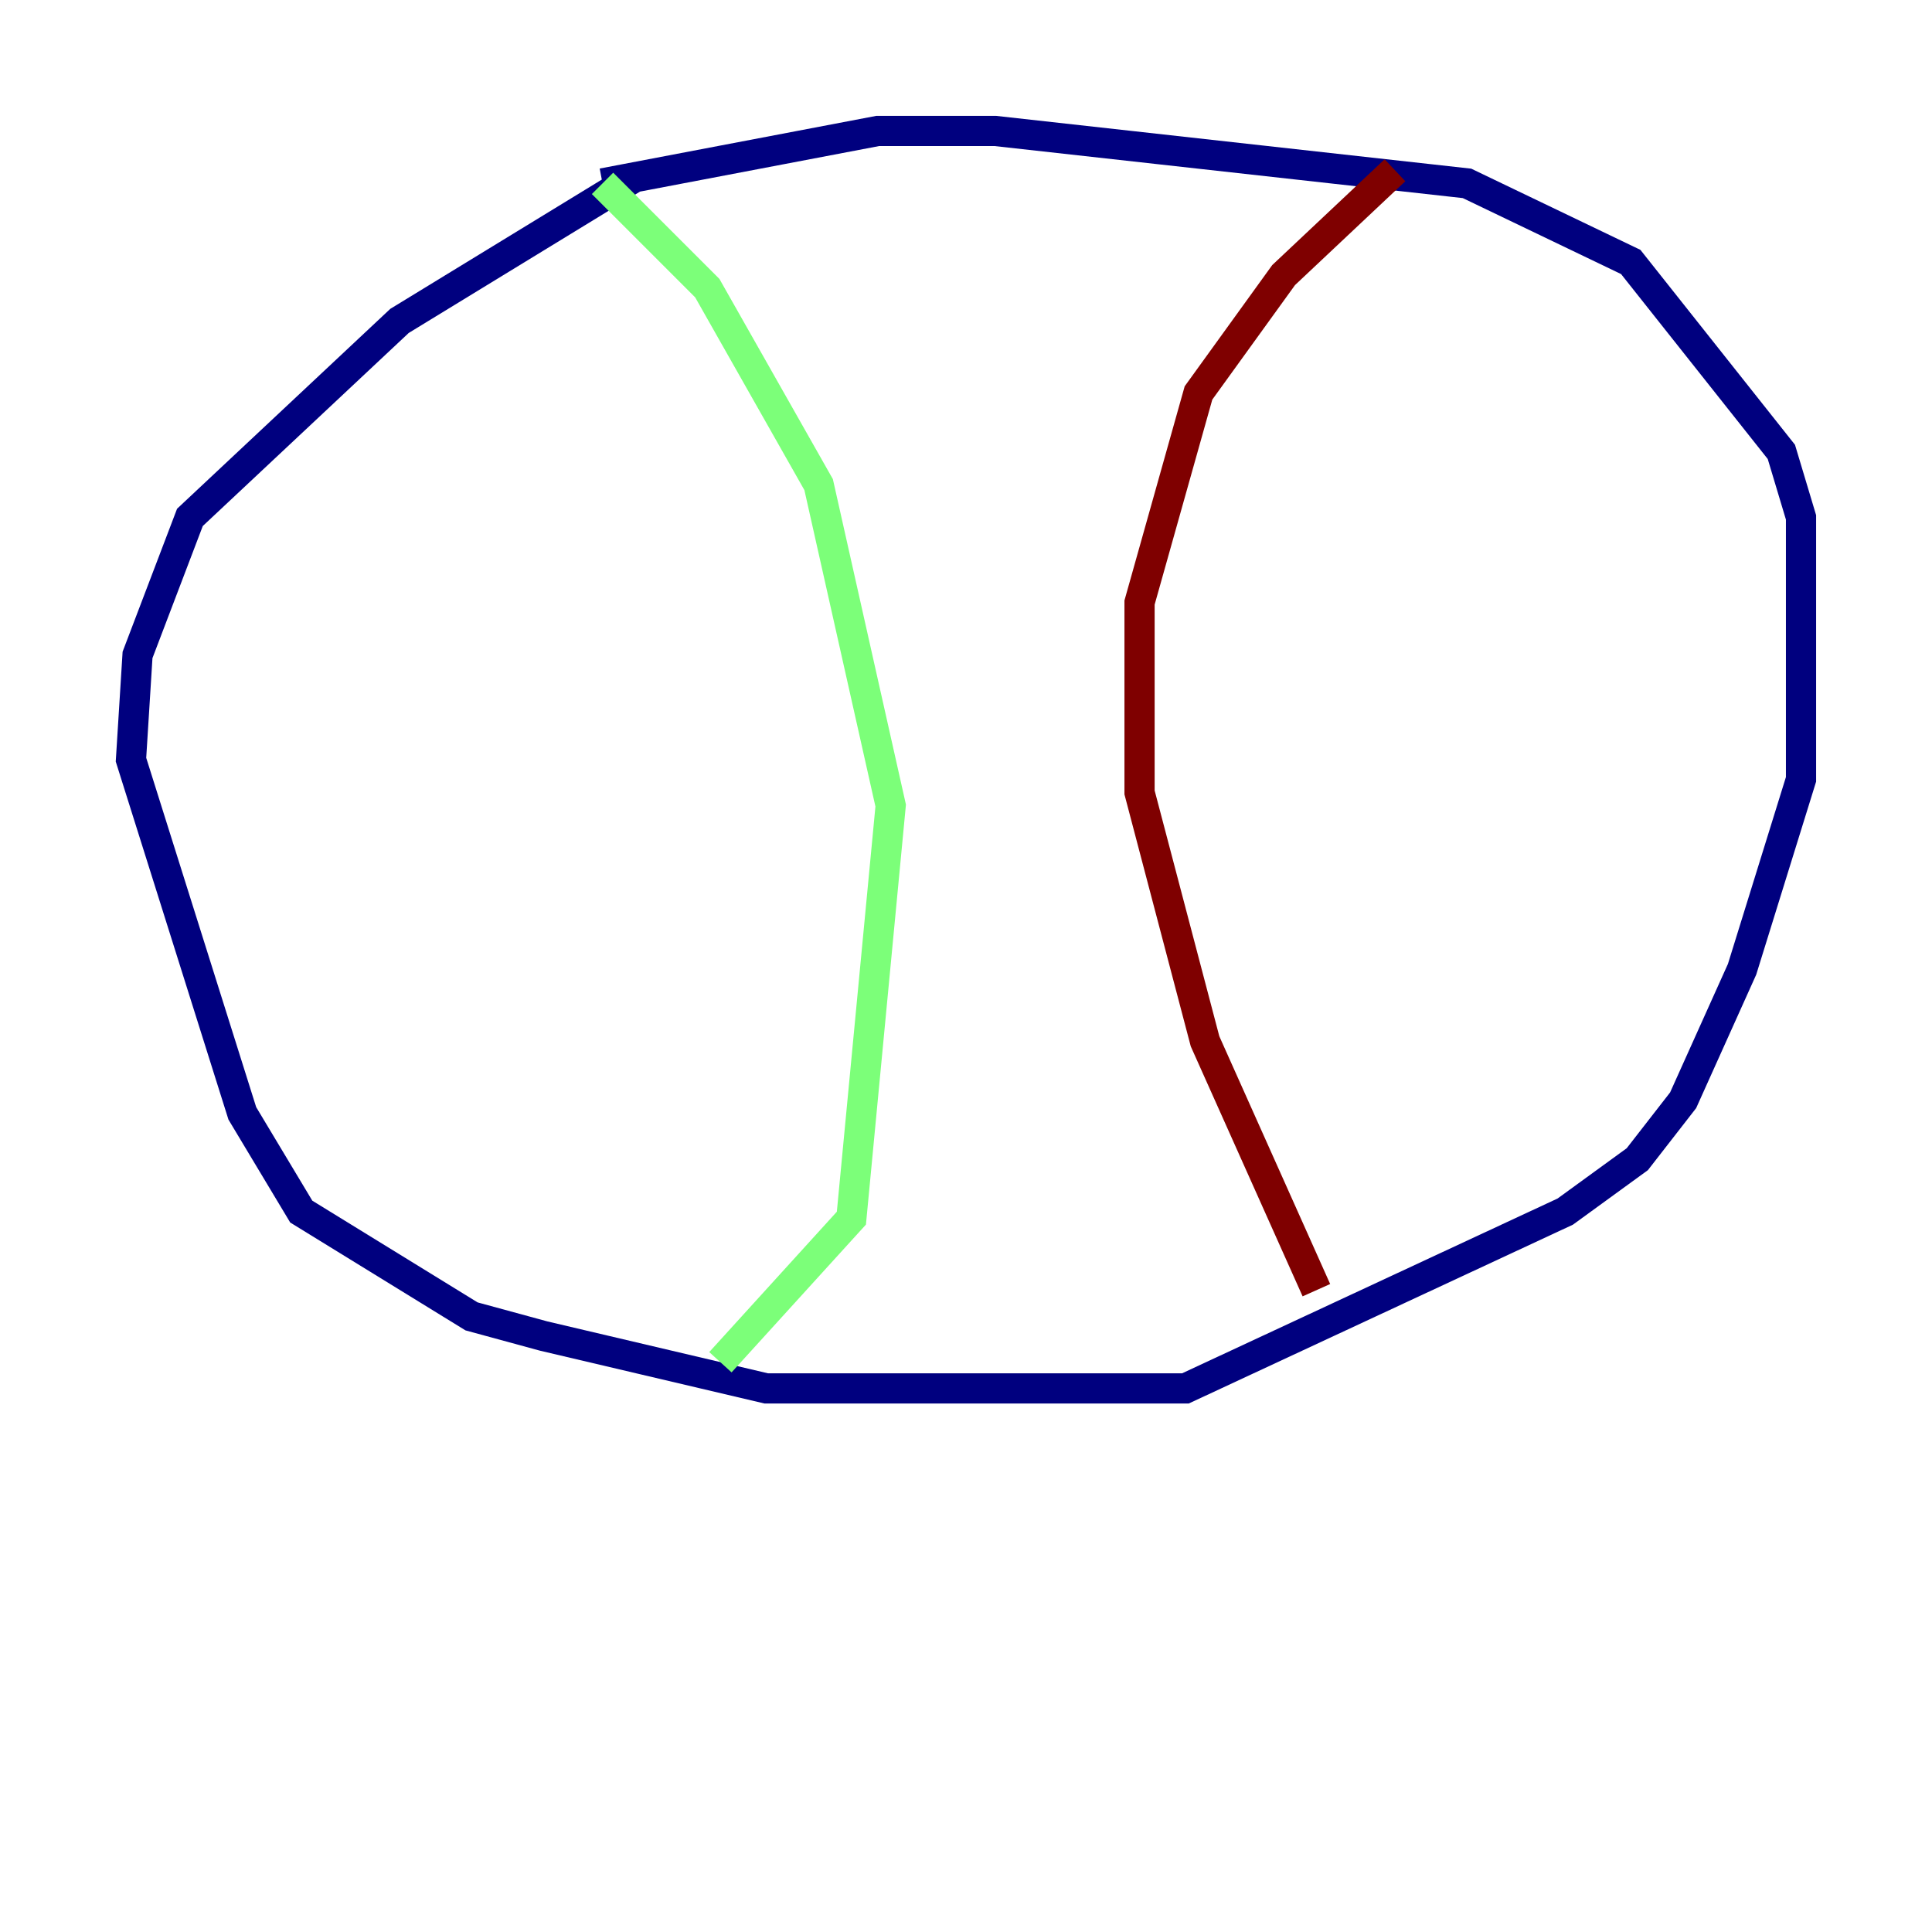 <?xml version="1.0" encoding="utf-8" ?>
<svg baseProfile="tiny" height="128" version="1.2" viewBox="0,0,128,128" width="128" xmlns="http://www.w3.org/2000/svg" xmlns:ev="http://www.w3.org/2001/xml-events" xmlns:xlink="http://www.w3.org/1999/xlink"><defs /><polyline fill="none" points="42.088,11.715 26.468,21.261 12.583,34.278 9.112,43.39 8.678,50.332 16.054,73.763 19.959,80.271 31.241,87.214 36.014,88.515 50.766,91.986 78.536,91.986 103.702,80.271 108.475,76.8 111.512,72.895 115.417,64.217 119.322,51.634 119.322,34.278 118.02,29.939 108.041,17.356 97.193,12.149 65.953,8.678 58.142,8.678 39.919,12.149" stroke="#00007f" stroke-width="2" /><polyline fill="none" points="39.919,12.149 46.861,19.091 54.237,32.108 59.01,53.37 56.407,80.705 47.729,90.251" stroke="#7cff79" stroke-width="2" /><polyline fill="none" points="92.42,11.281 85.044,18.224 79.403,26.034 75.498,39.919 75.498,52.502 79.837,68.99 87.214,85.478" stroke="#7f0000" stroke-width="2" /></svg>